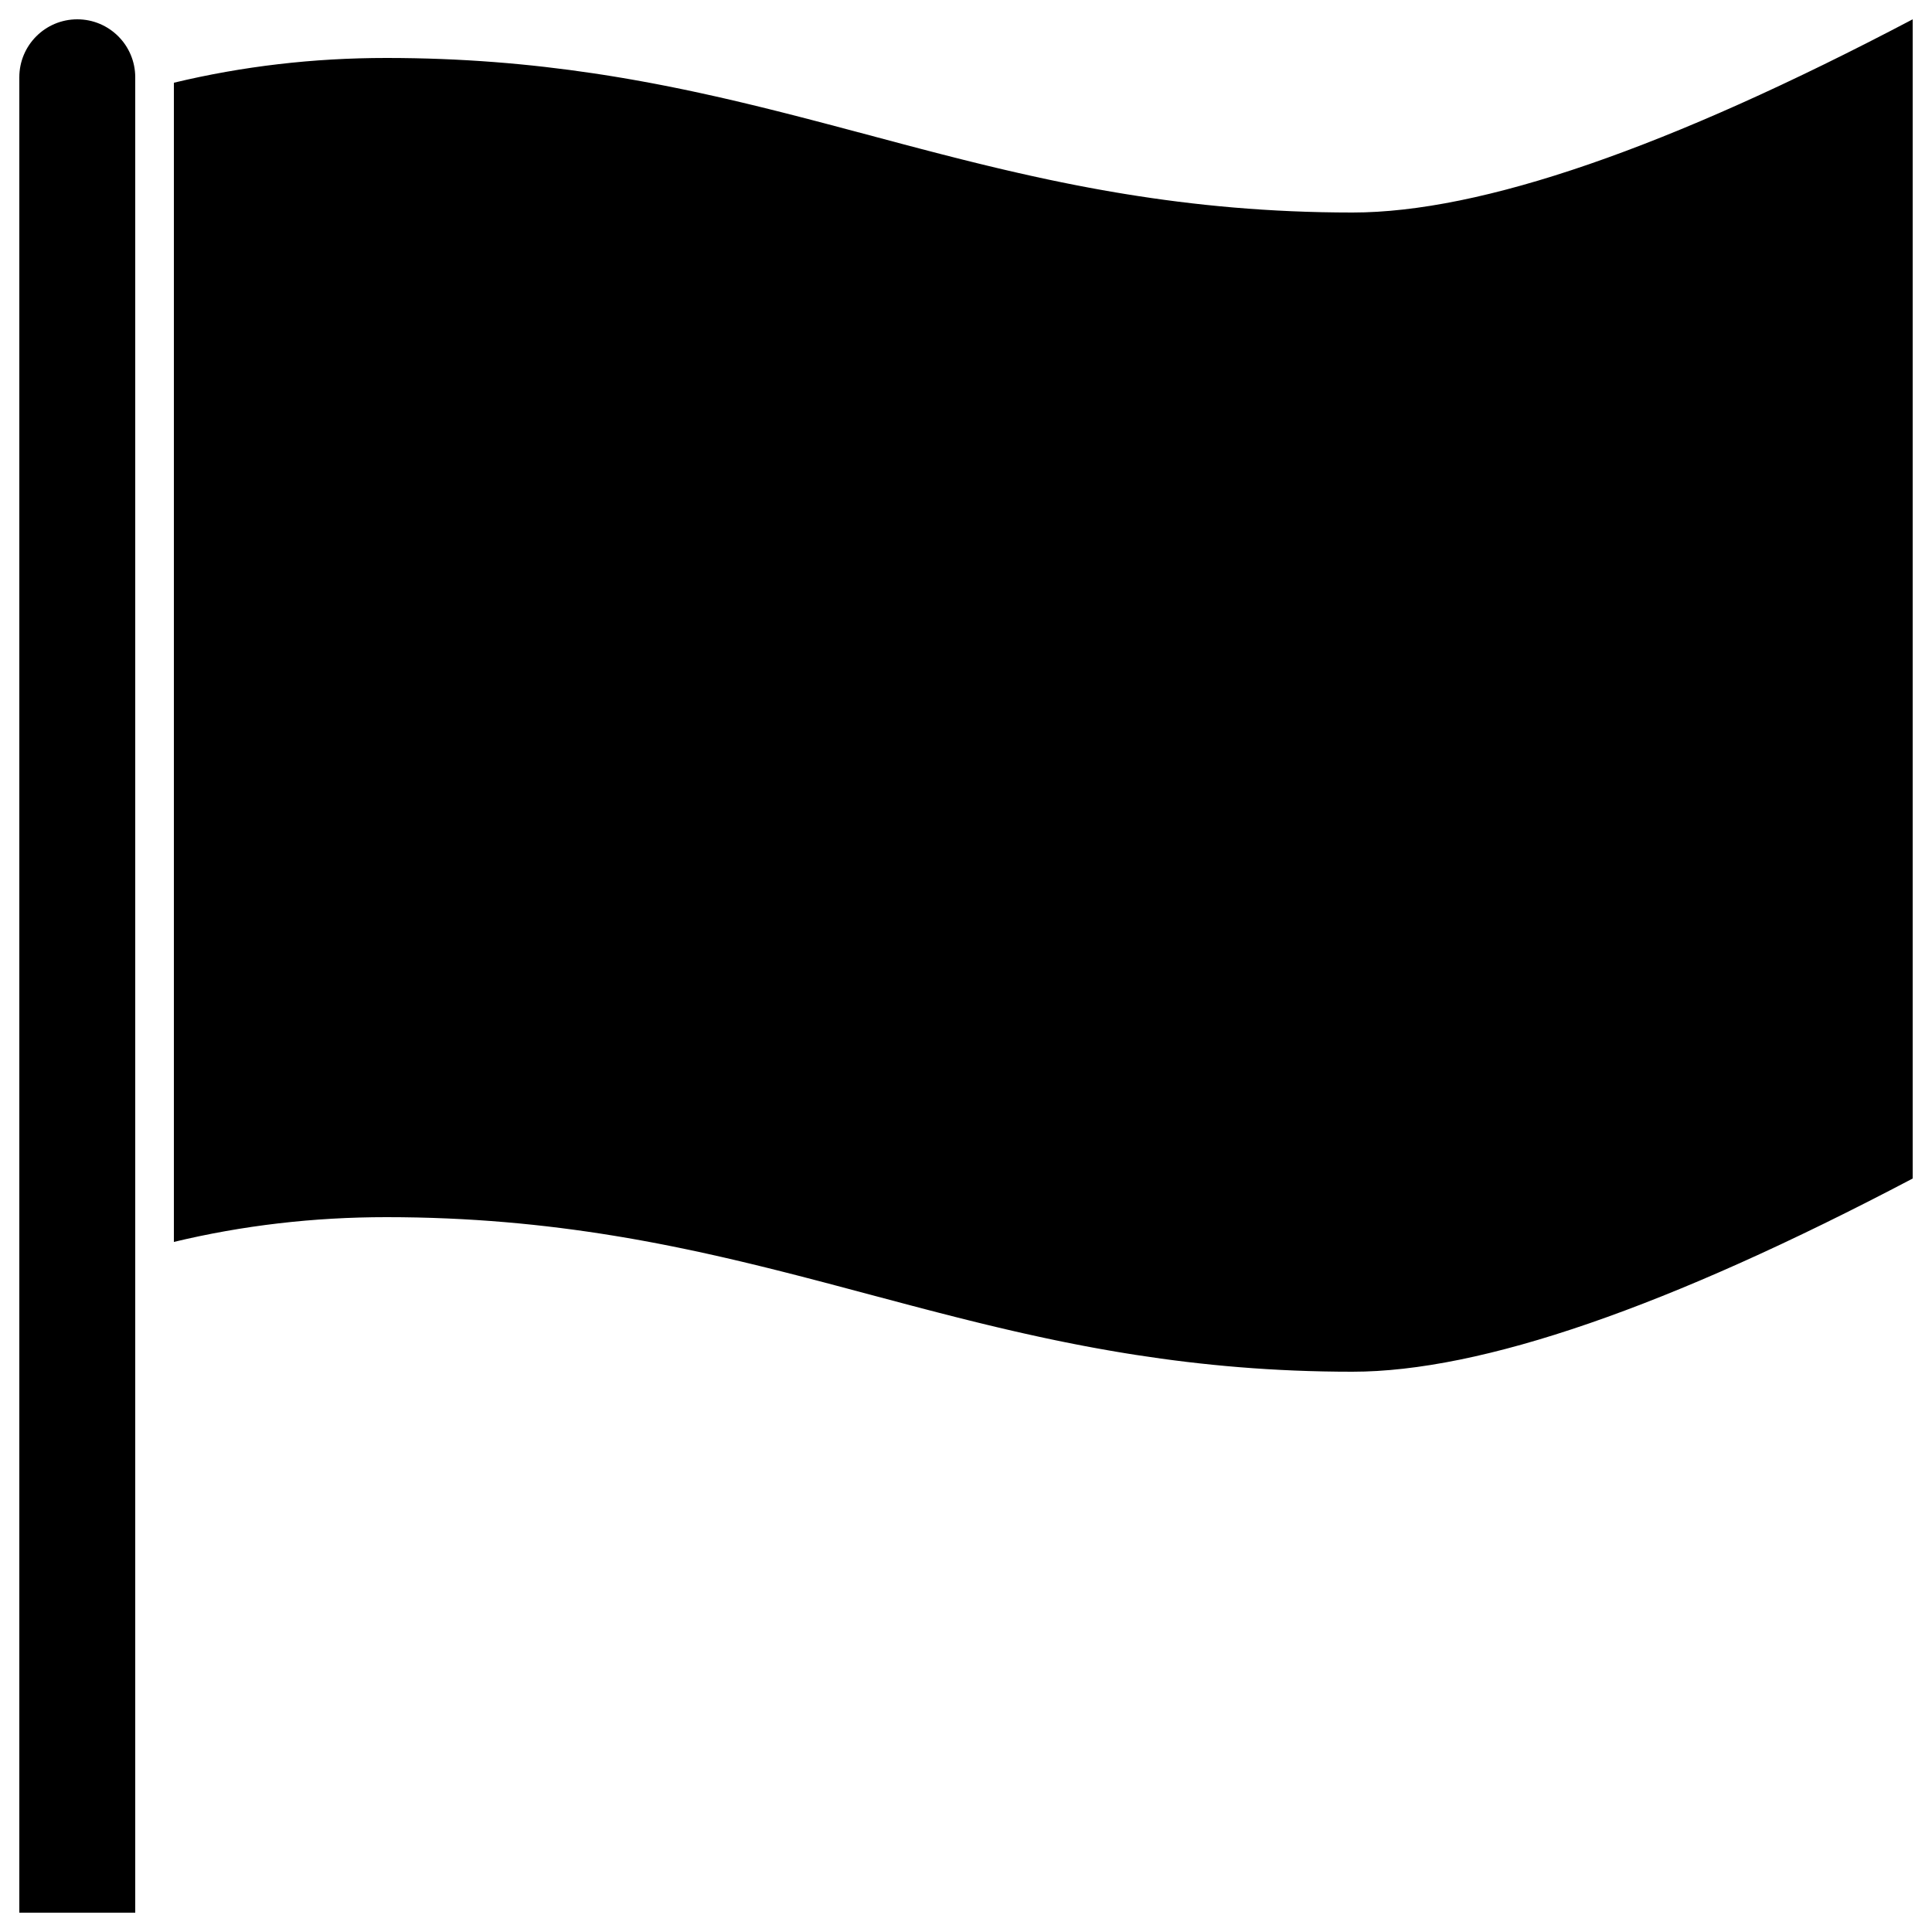 <?xml version="1.0" encoding="UTF-8"?>
<svg width="500px" height="500px" viewBox="0 0 500 500" version="1.1" xmlns="http://www.w3.org/2000/svg" xmlns:xlink="http://www.w3.org/1999/xlink">
    <title>flag-filled</title>
    <g id="flag-filled" stroke="none" stroke-width="1" fill="none" fill-rule="evenodd">
        <path d="M20,5 C28.284,5 35,11.716 35,20 L35,495 L5,495 L5,20 C5,11.716 11.716,5 20,5 Z M495,5 L495,305 C431.667,338.333 383.333,355 350,355 C329.5,355 311.101,353.319 293.942,350.646 L291.44,350.248 L288.955,349.836 C288.129,349.697 287.306,349.555 286.486,349.411 L284.033,348.973 L282.812,348.75 L280.382,348.294 L277.967,347.827 L275.565,347.348 L273.176,346.859 L270.8,346.36 L268.436,345.851 L264.911,345.071 L262.574,344.541 L260.247,344.002 L257.93,343.456 L255.621,342.903 L253.32,342.344 L251.027,341.778 L247.6,340.92 L243.051,339.759 L239.652,338.878 L236.262,337.99 L229.501,336.199 L216.174,332.653 L211.84,331.512 L208.581,330.663 L206.404,330.101 L203.129,329.265 L200.94,328.712 L198.744,328.165 L196.542,327.623 L194.333,327.086 L192.116,326.555 L189.892,326.03 L187.659,325.513 L186.539,325.257 L183.165,324.5 L180.903,324.005 L178.631,323.519 C178.251,323.439 177.871,323.359 177.49,323.28 L175.201,322.807 C174.818,322.729 174.435,322.652 174.052,322.575 L171.744,322.117 L170.586,321.892 L168.259,321.449 L165.918,321.018 L163.563,320.597 C162.776,320.459 161.986,320.323 161.194,320.189 L158.809,319.793 C140.867,316.866 121.6,315 100,315 C81.133,315 62.799,317.136 45,321.408 L45,21.408 C62.799,17.136 81.133,15 100,15 C119.5,15 137.099,16.521 153.538,18.97 L156.058,19.354 L158.56,19.752 L161.045,20.164 C161.871,20.303 162.694,20.445 163.514,20.589 L165.967,21.027 L168.404,21.476 L169.618,21.706 L172.033,22.173 L174.435,22.652 L176.824,23.141 L179.2,23.64 L181.564,24.149 L185.089,24.929 L187.426,25.459 L189.753,25.998 L192.07,26.544 L194.379,27.097 L196.68,27.656 L198.973,28.222 L201.259,28.793 L203.539,29.369 L206.949,30.241 L210.348,31.122 L213.738,32.01 L220.499,33.801 L233.826,37.347 L238.16,38.488 L241.419,39.337 L243.596,39.899 L246.871,40.735 L249.06,41.288 L251.256,41.835 L253.458,42.377 L255.667,42.914 L257.884,43.445 L260.108,43.97 L263.461,44.743 L266.835,45.5 L269.097,45.995 L271.369,46.481 L272.51,46.72 L274.799,47.193 C275.182,47.271 275.565,47.348 275.948,47.425 L278.256,47.883 L279.414,48.108 L281.741,48.551 L284.082,48.982 L286.437,49.403 C287.224,49.541 288.014,49.677 288.806,49.811 L291.191,50.207 C309.133,53.134 328.4,55 350,55 C383.333,55 431.667,38.333 495,5 Z" id="Shape" fill="#000000"></path>
    </g>
</svg>